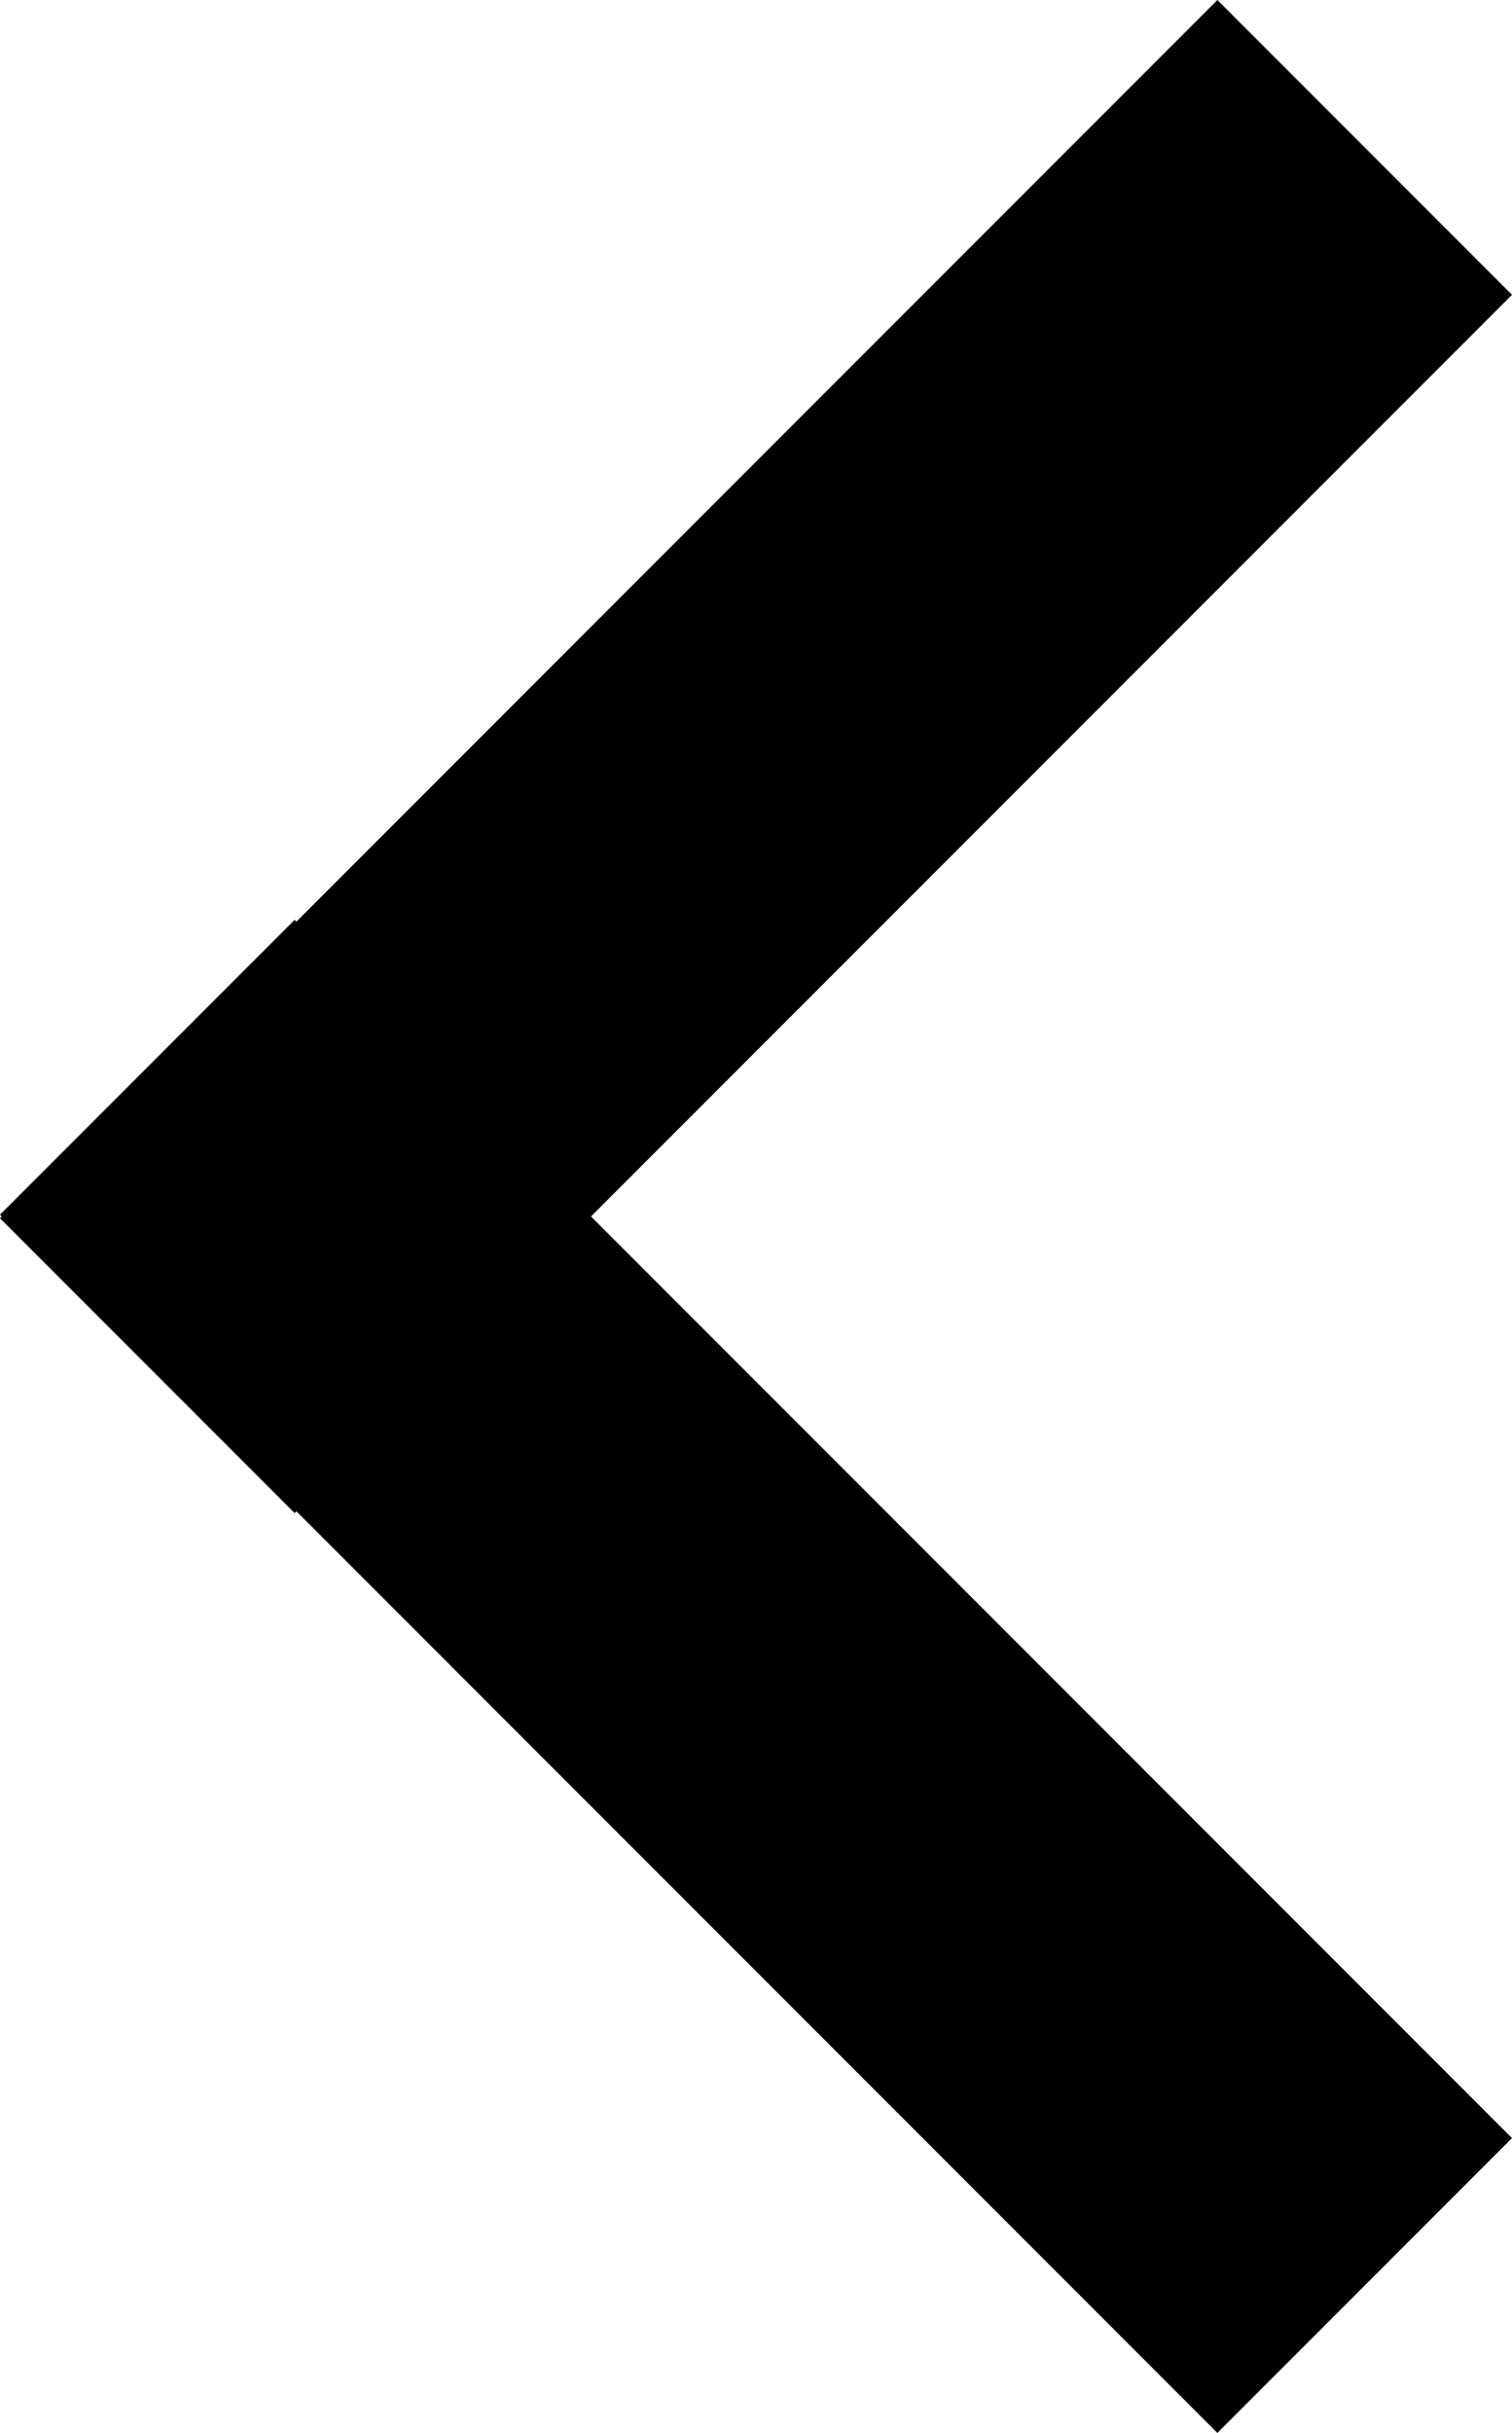 <svg xmlns="http://www.w3.org/2000/svg" viewBox="0 0 17.09 27.48"><title>Ресурс 2</title><g id="Слой_2" data-name="Слой 2"><g id="Слой_2-2" data-name="Слой 2"><polygon points="17.09 3.33 13.76 0 3.35 10.41 3.33 10.39 0 13.72 0.02 13.74 0 13.76 3.33 17.09 3.35 17.07 13.76 27.48 17.09 24.15 6.68 13.74 17.09 3.33"/></g></g></svg>